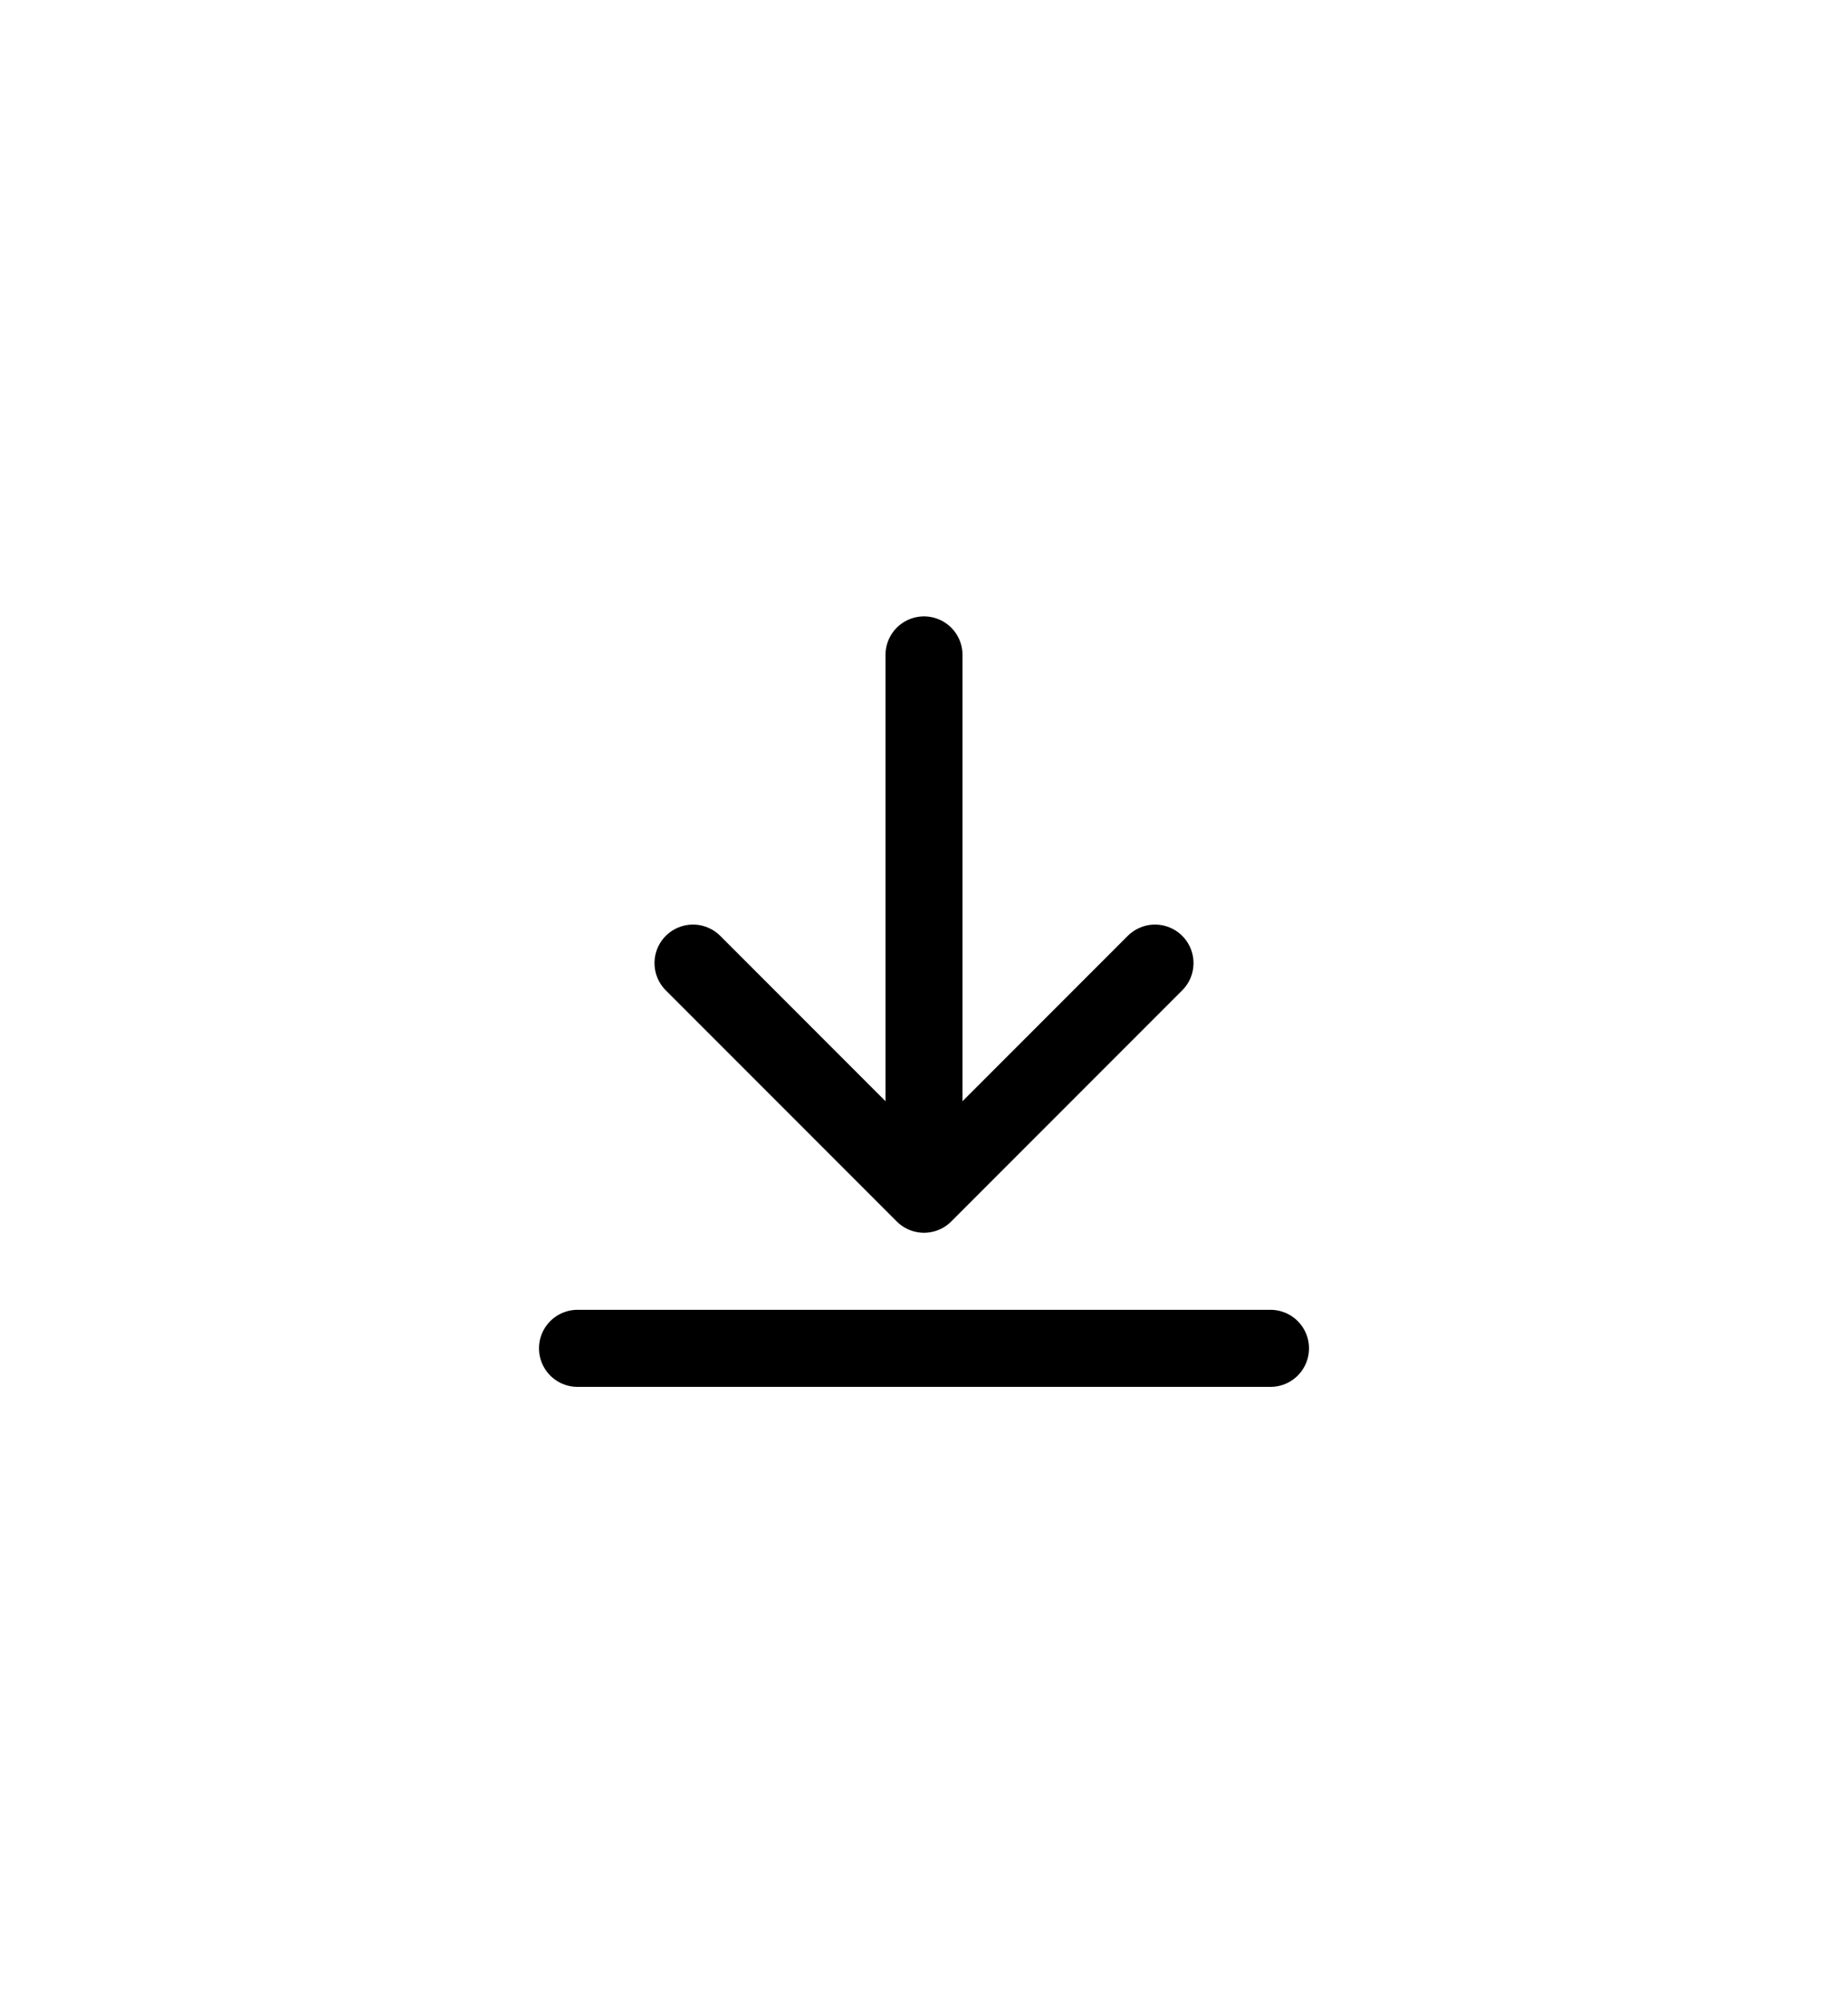 <svg width="48" height="52" viewBox="0 0 48 52" fill="currentColor" xmlns="http://www.w3.org/2000/svg">
<path d="M33 35H15M30 25L24 31M24 31L18 25M24 31V17" stroke="currentColor" stroke-width="2" stroke-linecap="round" stroke-linejoin="round"/>
</svg>
